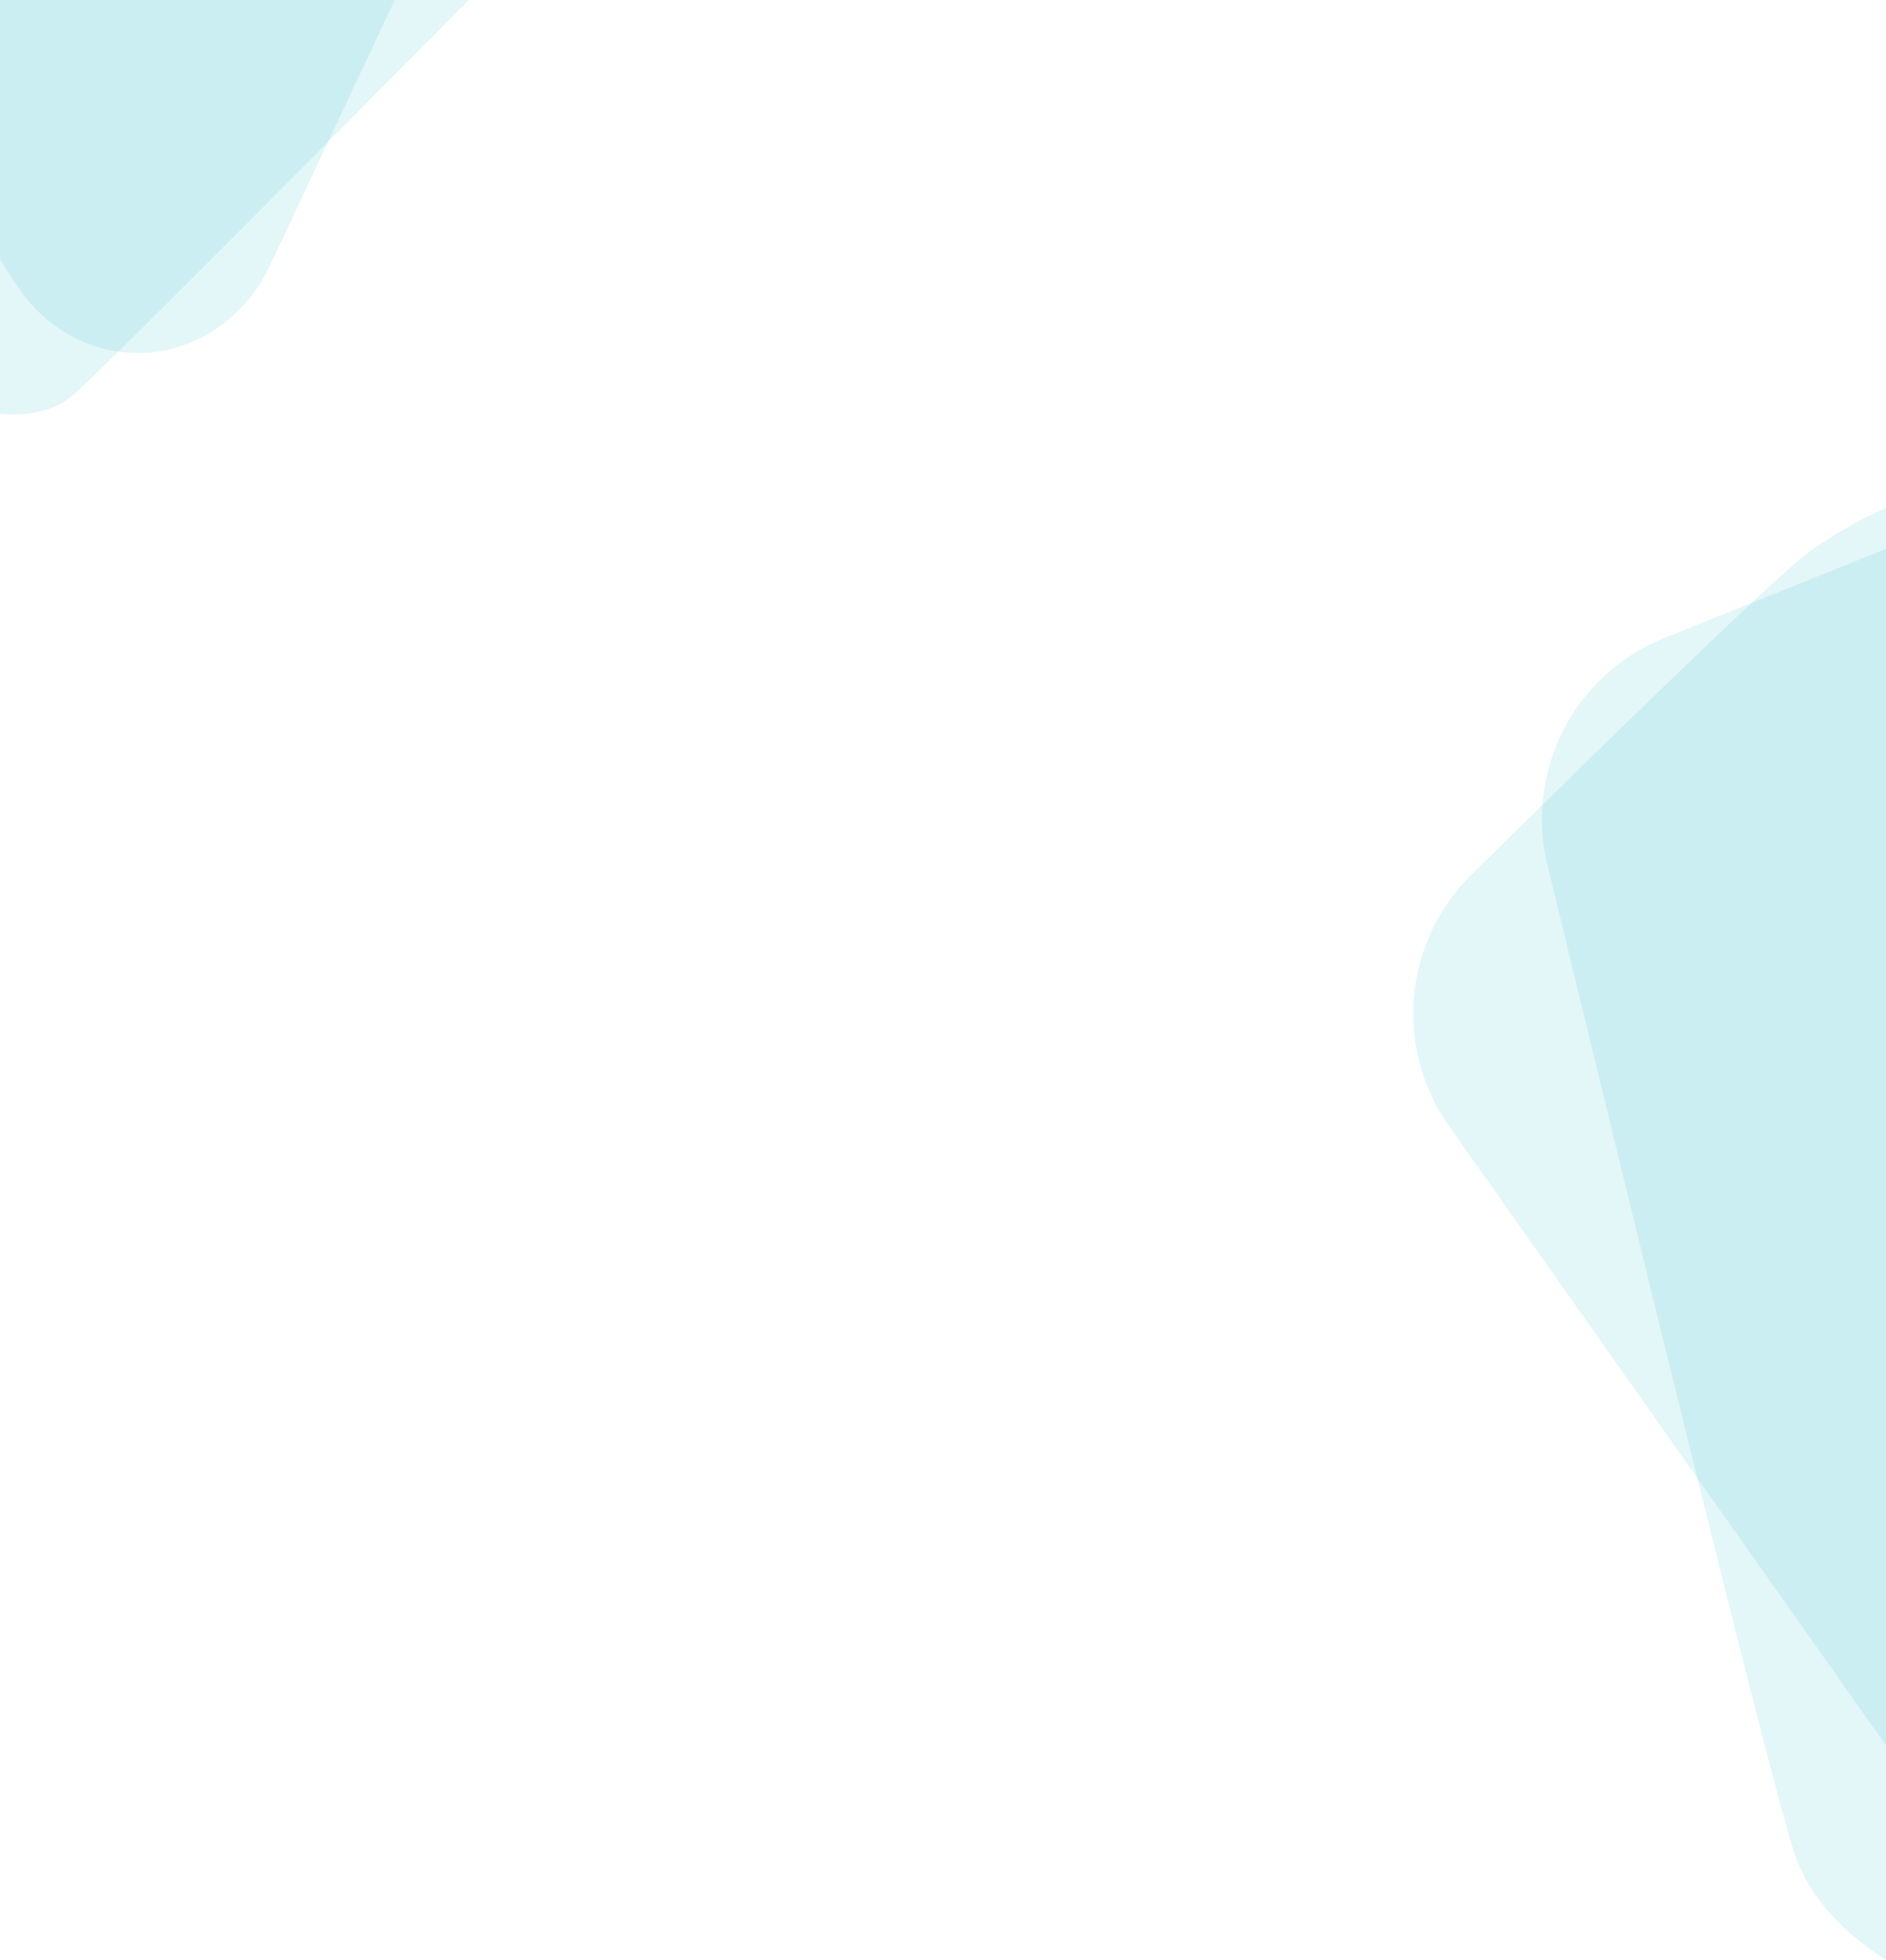 <?xml version="1.0" encoding="UTF-8"?>
<svg width="1935px" height="2010px" viewBox="0 0 1935 2010" version="1.1" xmlns="http://www.w3.org/2000/svg" xmlns:xlink="http://www.w3.org/1999/xlink">
    <title>734D11DE-2193-4A3D-B7AC-601C19CA7031</title>
    <g id="Dynamic-Tender-Desktop" stroke="none" stroke-width="1" fill="none" fill-rule="evenodd" fill-opacity="0.15">
        <g id="BG" fill="#45C6D4">
            <g id="BG-Decoration-Left-Top">
                <path d="M0,0 L0,424.4 C31.684,427.119 56.793,420.595 75.327,404.83 C93.861,389.065 229.086,254.122 481,0 L0,0 Z" id="Bottom"></path>
                <path d="M0,0 L0,266.27 L17.211,292.614 C65.358,366.315 159.998,384.125 228.594,332.395 C249.022,316.99 265.597,296.41 276.853,272.477 L405,0 L0,0 Z" id="Top"></path>
            </g>
            <g id="BG-Decoration-Right-Side" transform="translate(1450, 521)">
                <path d="M485,42 L257.544,133.282 C165.305,170.299 114.242,269.423 137.658,366.006 L146.922,404.205 C296.847,1022.183 378.913,1349.307 393.119,1385.576 C408.835,1425.691 439.462,1460.166 485,1489 L485,42 Z" id="Bottom"></path>
                <path d="M485,0 C463.123,9.094 438.017,23.216 409.684,42.367 C385.648,58.614 268.962,169.831 59.627,376.019 C-10.292,444.889 -19.877,554.303 37.004,634.273 L485,1269 L485,0 Z" id="Top"></path>
            </g>
        </g>
    </g>
</svg>